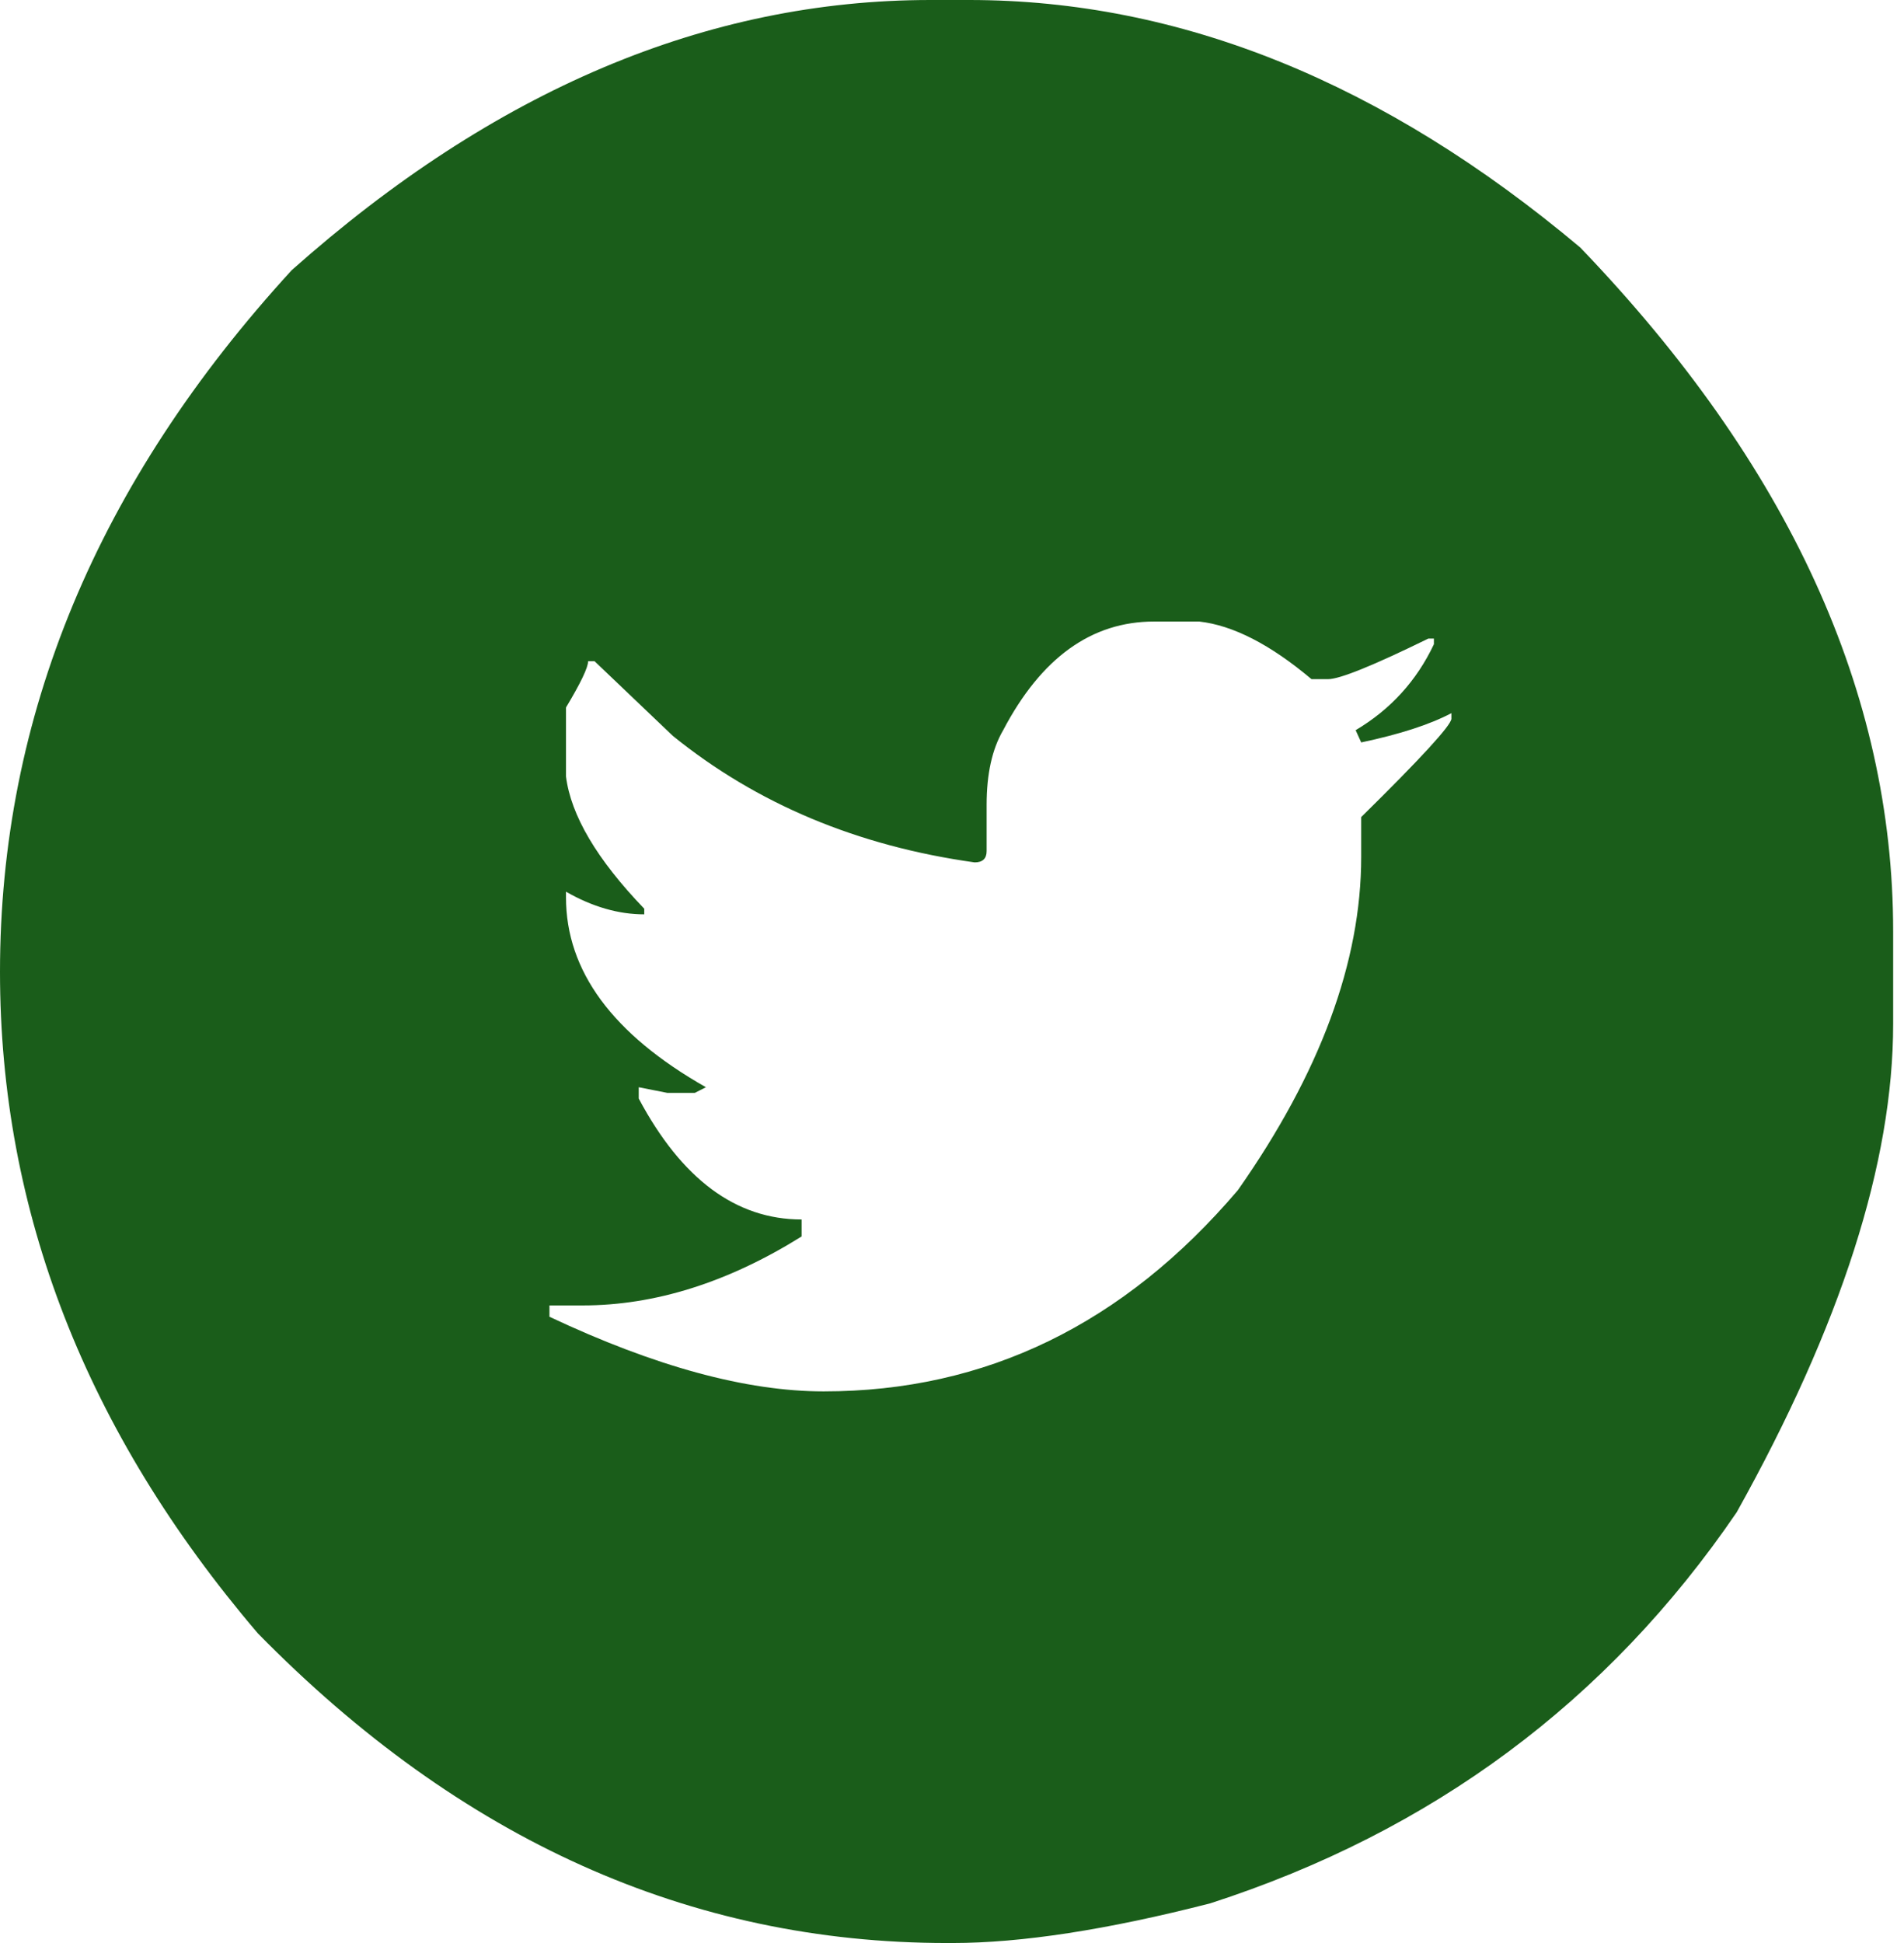 <svg width="49" height="50" viewBox="0 0 49 50" fill="none" xmlns="http://www.w3.org/2000/svg">
<path id="D" d="M23.946 0H24.941C30.372 0 35.615 2.123 40.668 6.369C46.036 11.959 48.721 17.825 48.721 23.967V26.349C48.721 29.914 47.379 34.103 44.694 38.916C41.378 43.777 36.862 47.132 31.146 48.979C28.493 49.66 26.283 50 24.514 50H24.372C17.756 50 11.843 47.342 6.632 42.027C2.211 36.842 0 31.17 0 25.012C0 18.433 2.503 12.413 7.508 6.952C12.719 2.317 18.198 0 23.946 0ZM25.391 20.71V21.901C25.391 22.095 25.288 22.192 25.083 22.192C22.067 21.771 19.477 20.686 17.314 18.935L15.301 17.015H15.135C15.135 17.177 14.945 17.574 14.566 18.206V19.981C14.693 20.985 15.364 22.12 16.58 23.384V23.529C15.916 23.529 15.245 23.335 14.566 22.946V23.092C14.566 24.988 15.767 26.616 18.167 27.978L17.882 28.123H17.172L16.438 27.978V28.269C17.543 30.343 18.94 31.381 20.63 31.381V31.818C18.735 33.001 16.856 33.593 14.993 33.593H14.14V33.884C16.856 35.164 19.209 35.805 21.198 35.805C25.367 35.805 28.92 34.079 31.857 30.627C33.973 27.613 35.031 24.753 35.031 22.047V21.026C36.562 19.519 37.336 18.676 37.352 18.498V18.352C36.799 18.644 36.025 18.895 35.031 19.105L34.888 18.79C35.788 18.255 36.459 17.517 36.902 16.578V16.432H36.76C35.338 17.128 34.478 17.477 34.178 17.477H33.752C32.694 16.586 31.73 16.091 30.862 15.994H29.701C28.091 15.994 26.796 16.926 25.817 18.79C25.533 19.276 25.391 19.916 25.391 20.71Z" fill="#1A5D1A"/>
</svg>
